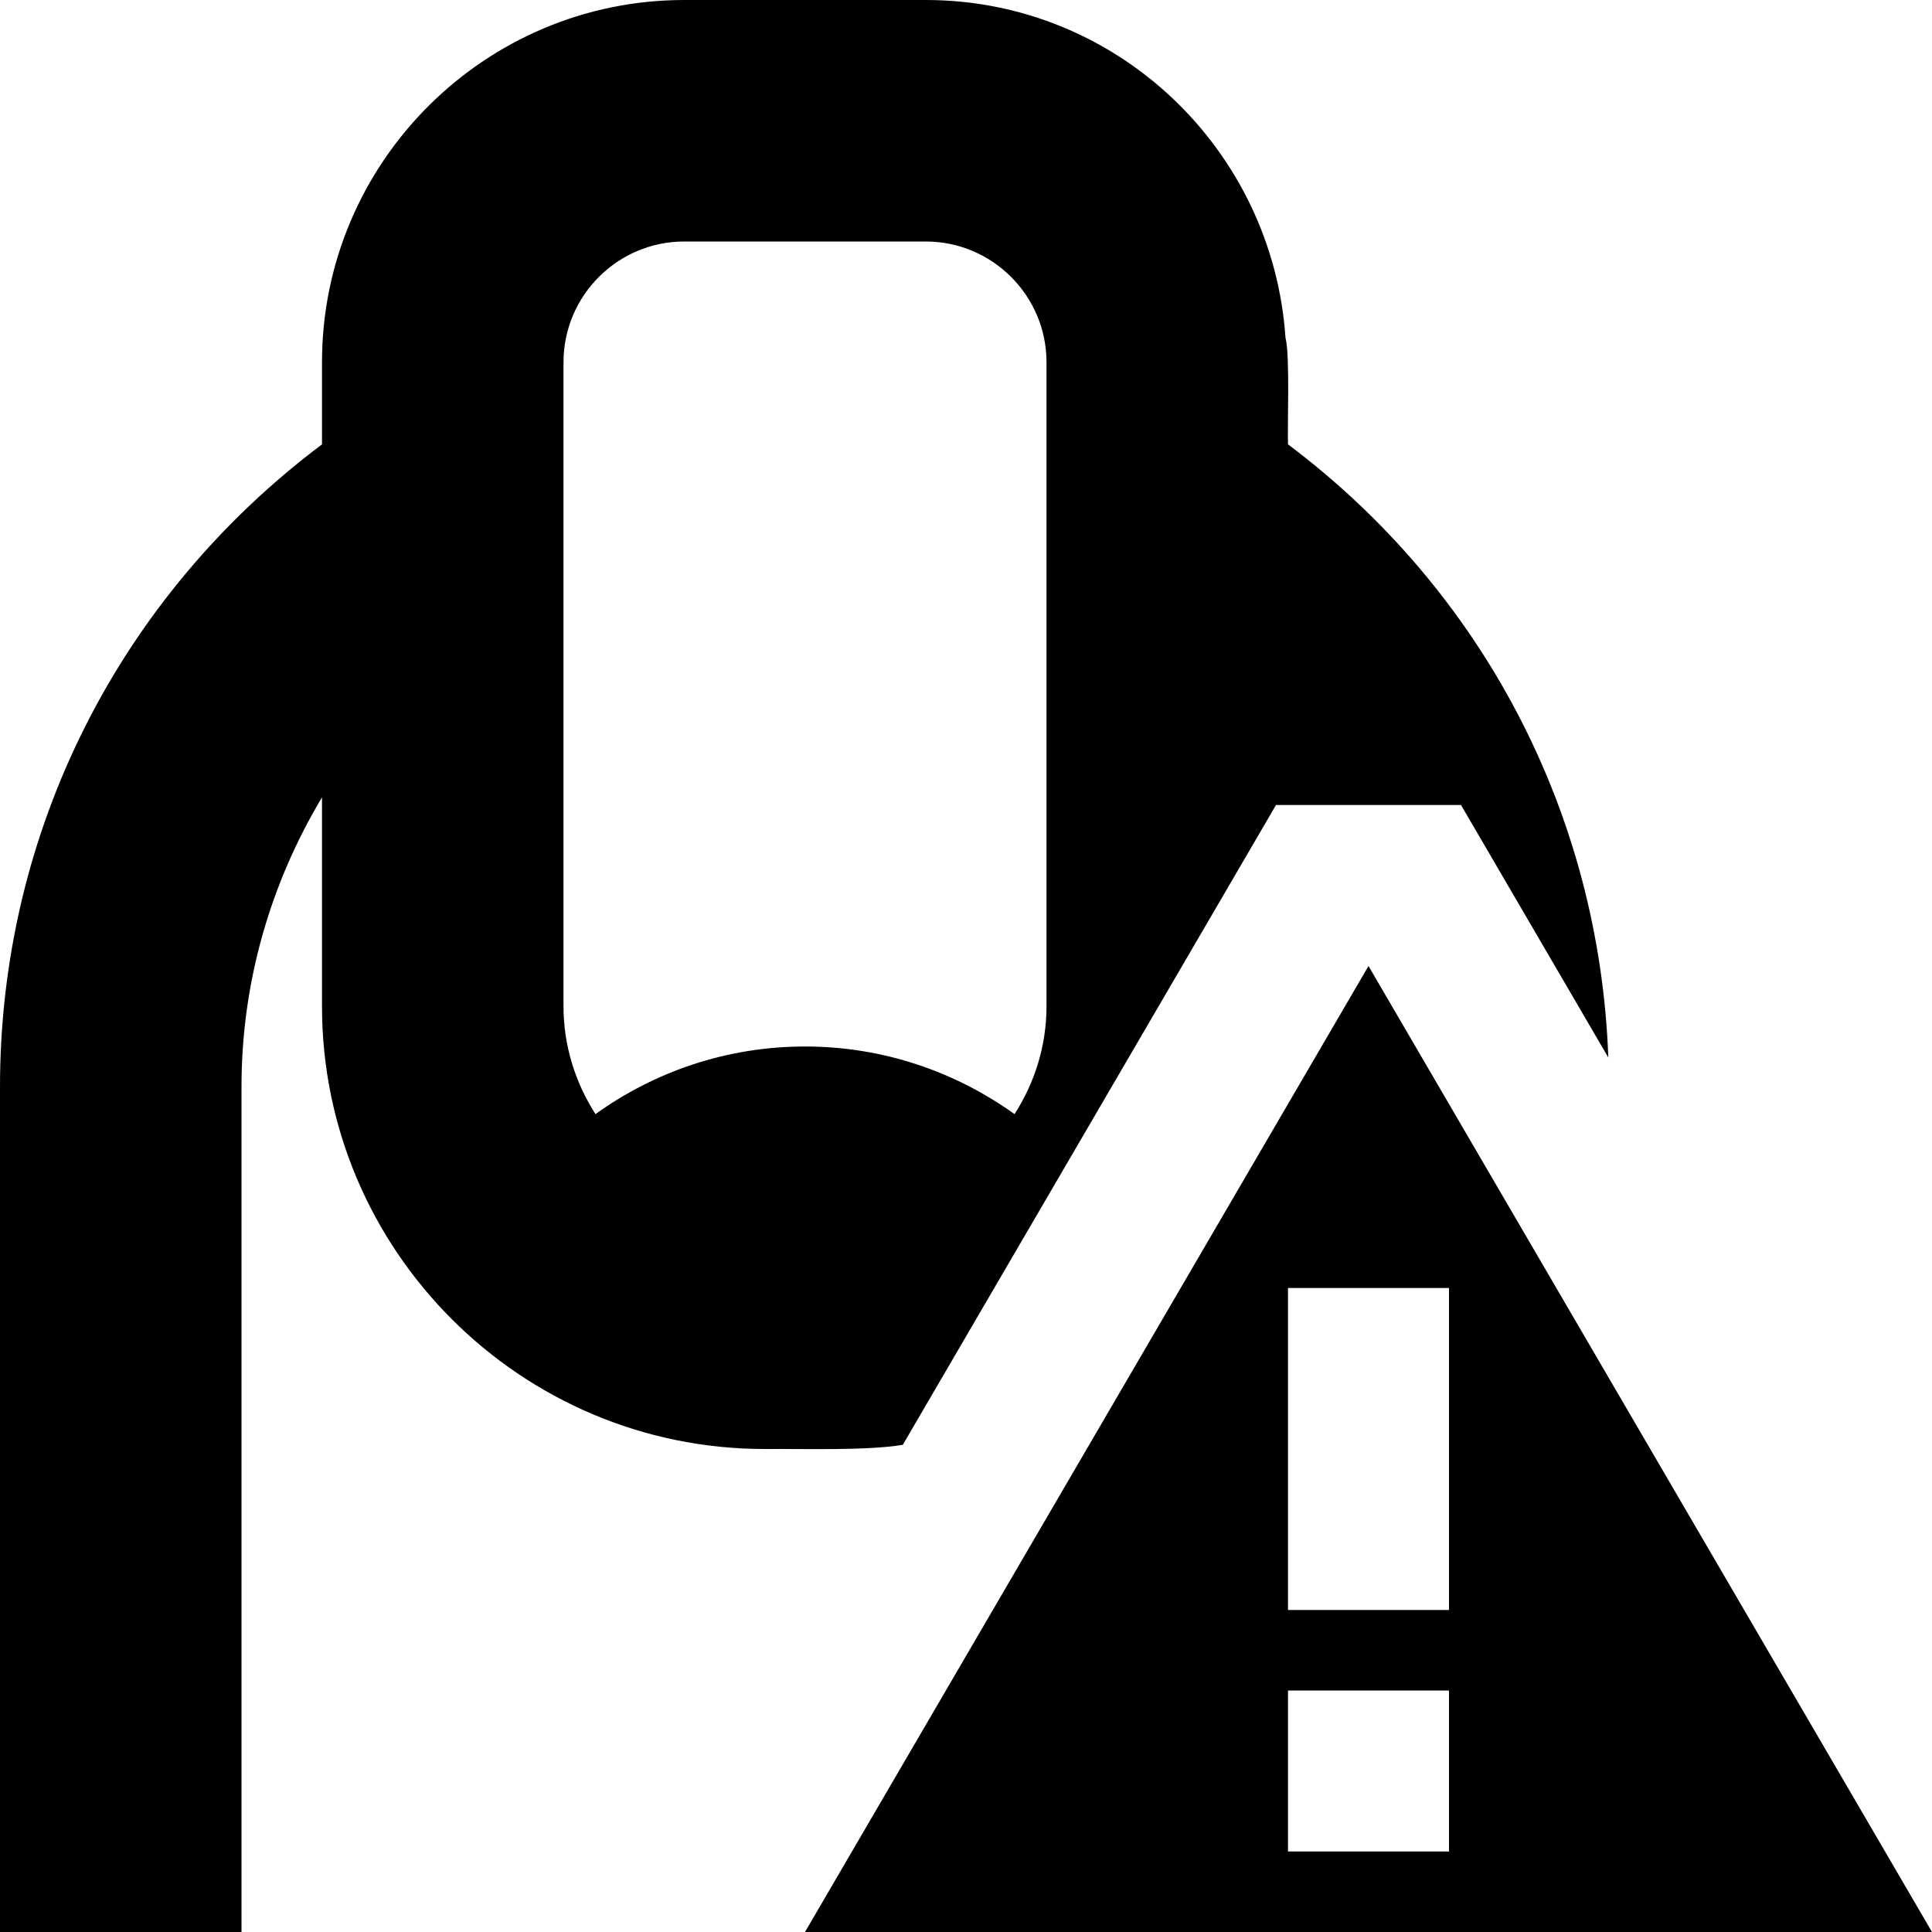 <?xml version="1.0" encoding="UTF-8"?>
<svg xmlns="http://www.w3.org/2000/svg" id="Layer_1" data-name="Layer 1" viewBox="0 0 24 24">
  <path d="M17,12l-7,12h14l-7-12Zm1,11h-2v-2h2v2Zm-2-3v-4h2v4h-2Zm-4.785-2.052l4.636-7.948h2.298l1.83,3.137c-.11-3.036-1.564-5.804-3.979-7.617-.009-.232,.026-1.109-.031-1.323-.159-2.338-2.092-4.197-4.469-4.197h-3c-2.481,0-4.5,2.019-4.5,4.5v1.02C1.488,7.406,0,10.321,0,13.5v10.5H3V13.5c0-1.296,.36-2.527,1-3.595v2.595c0,3.033,2.467,5.5,5.5,5.5,.463-.004,1.266,.023,1.715-.052Zm-3.818-4.108c-.248-.388-.397-.846-.397-1.34V4.5c0-.827,.673-1.5,1.5-1.5h3c.827,0,1.5,.673,1.5,1.5V12.5c0,.494-.148,.952-.397,1.34-.734-.526-1.63-.84-2.603-.84s-1.869,.313-2.603,.84Z"/>
</svg>
